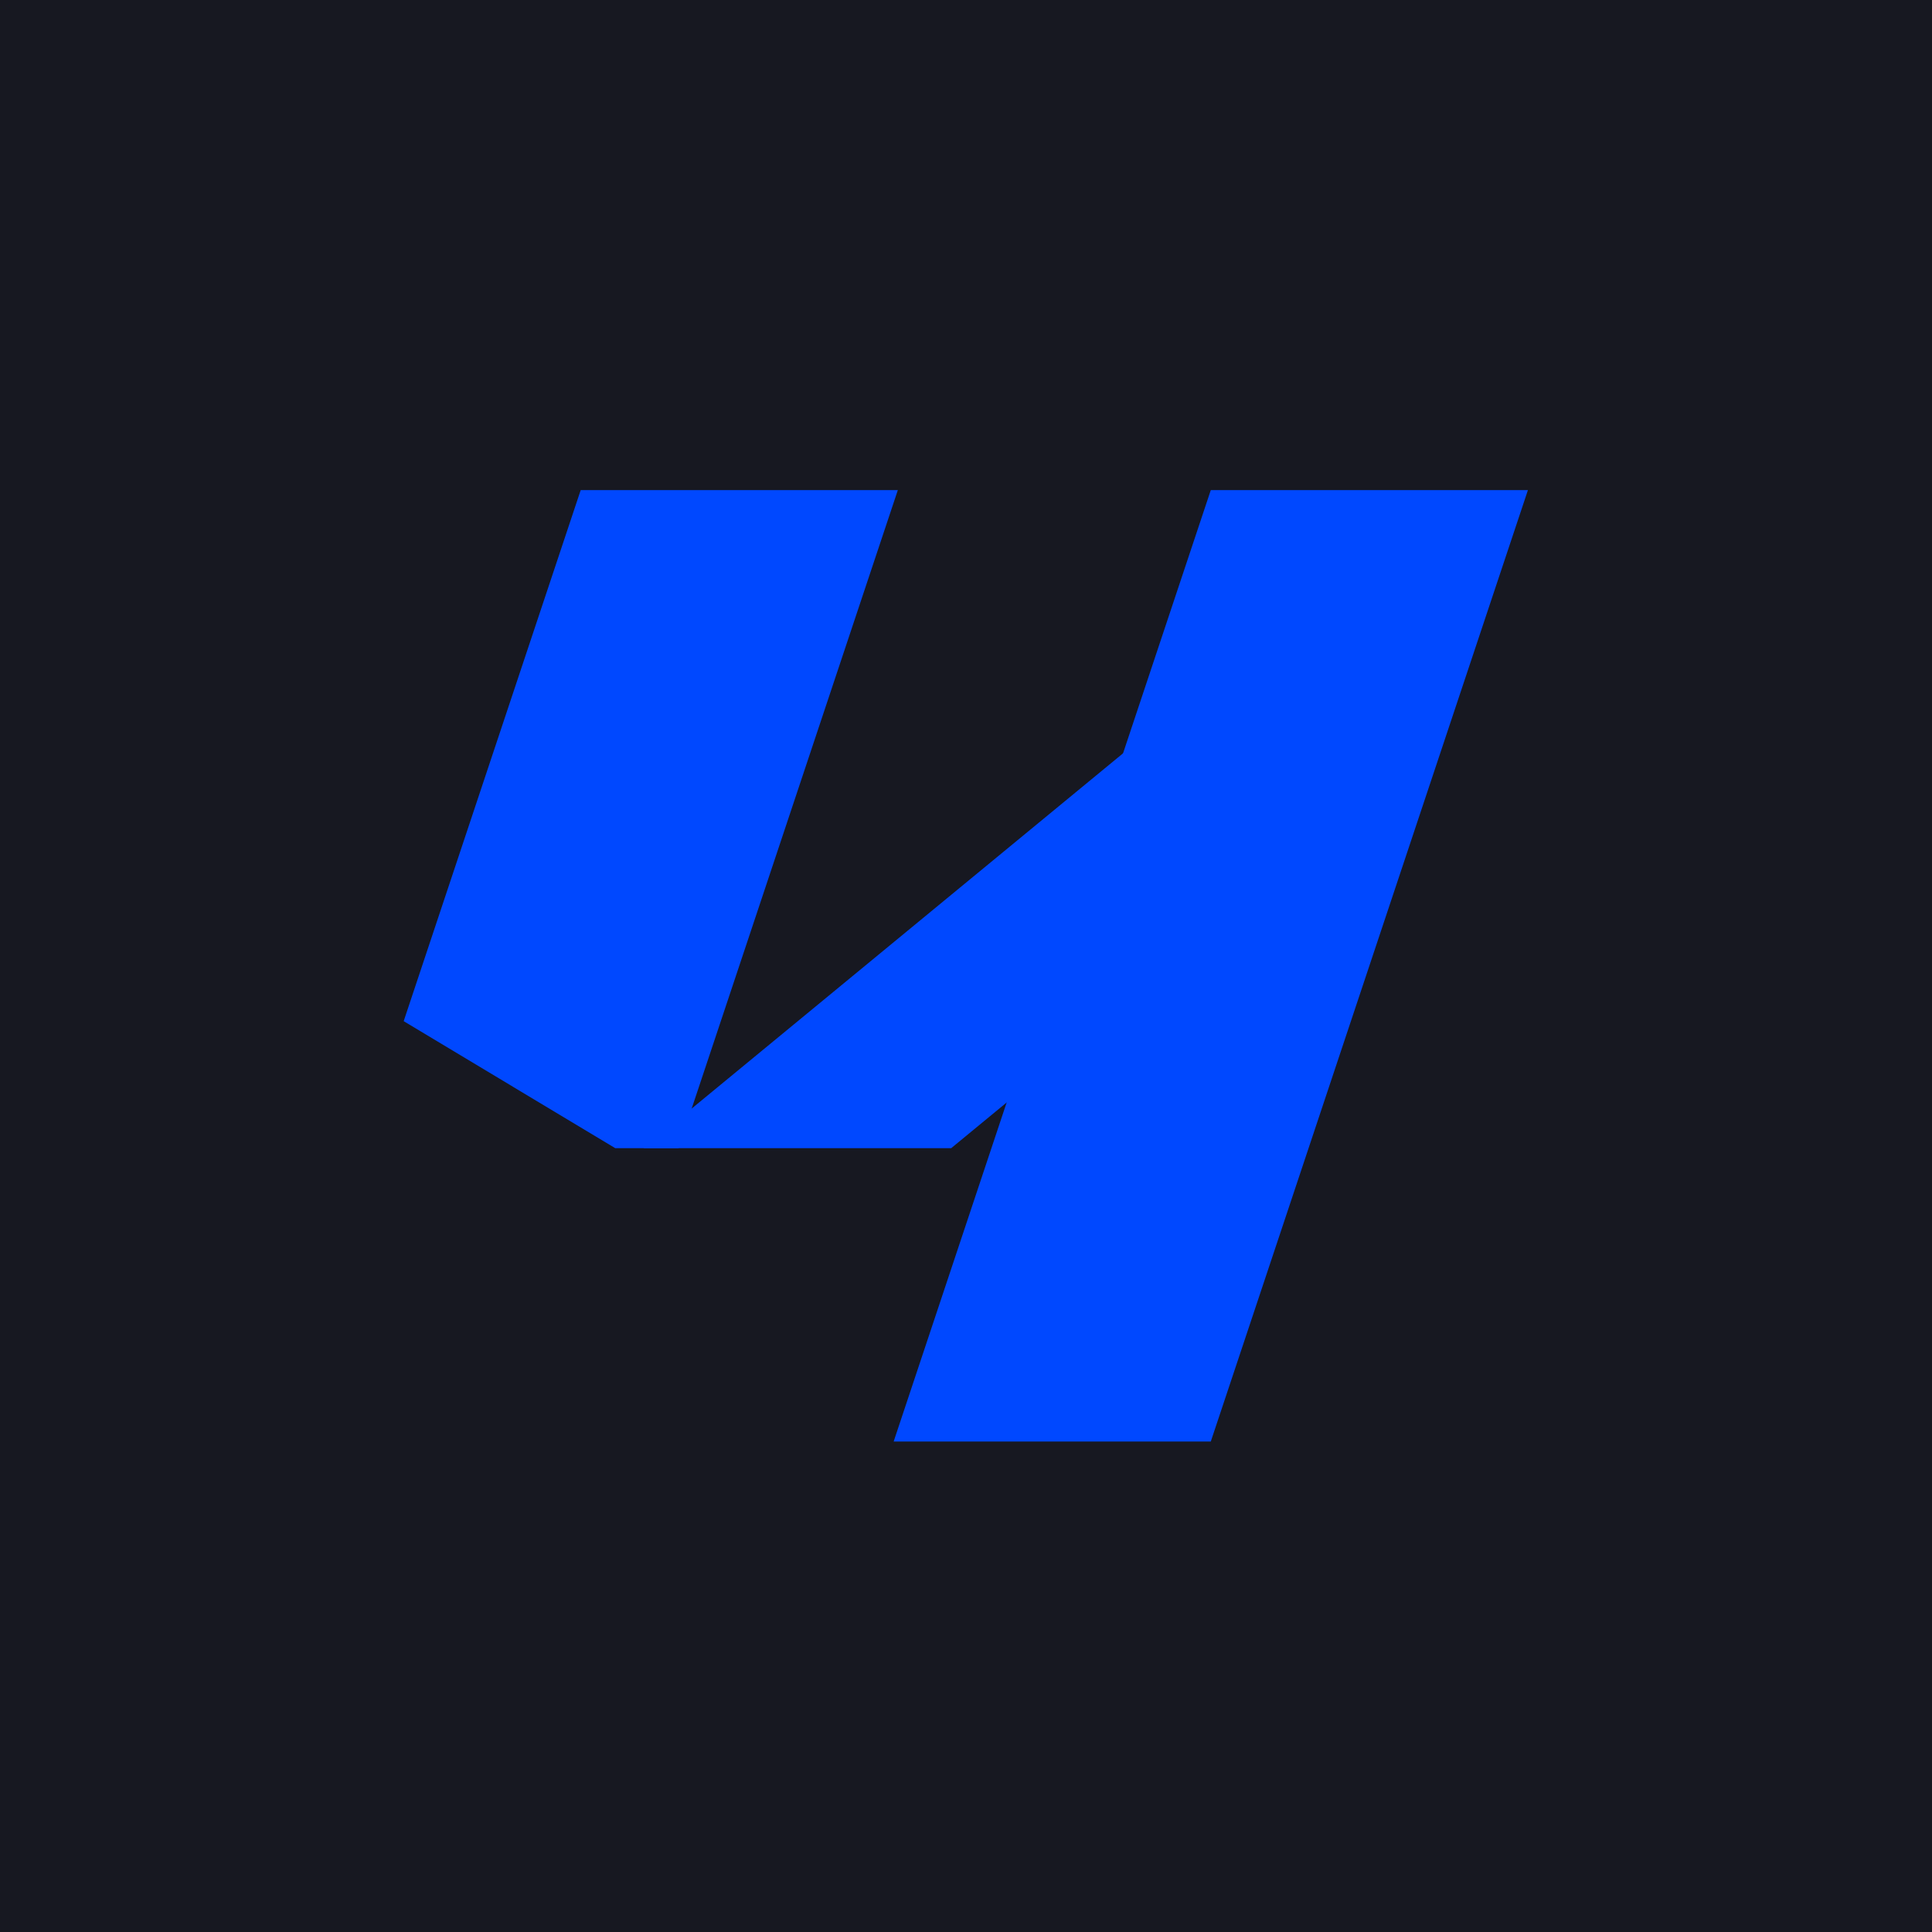 <?xml version="1.0" encoding="UTF-8" standalone="no"?><!DOCTYPE svg PUBLIC "-//W3C//DTD SVG 1.1//EN" "http://www.w3.org/Graphics/SVG/1.1/DTD/svg11.dtd"><svg width="100%" height="100%" viewBox="0 0 1667 1667" version="1.1" xmlns="http://www.w3.org/2000/svg" xmlns:xlink="http://www.w3.org/1999/xlink" xml:space="preserve" xmlns:serif="http://www.serif.com/" style="fill-rule:evenodd;clip-rule:evenodd;stroke-linejoin:round;stroke-miterlimit:2;"><rect x="-125" y="-41.667" width="1875" height="1833.33" style="fill:#171821;"/><g><path d="M1318.35,422.879l-273.633,0l-273.638,820.909l273.638,-0l273.633,-820.909Z" style="fill:#0048ff;"/><path d="M774.683,422.879l-273.633,0l-152.733,458.2l182.5,109.588l54.604,-0l189.262,-567.788Z" style="fill:#0048ff;"/><path d="M973.983,645.888l265.425,-0l-418.662,344.779l-265.425,-0l418.662,-344.78Z" style="fill:#0048ff;"/></g></svg>
